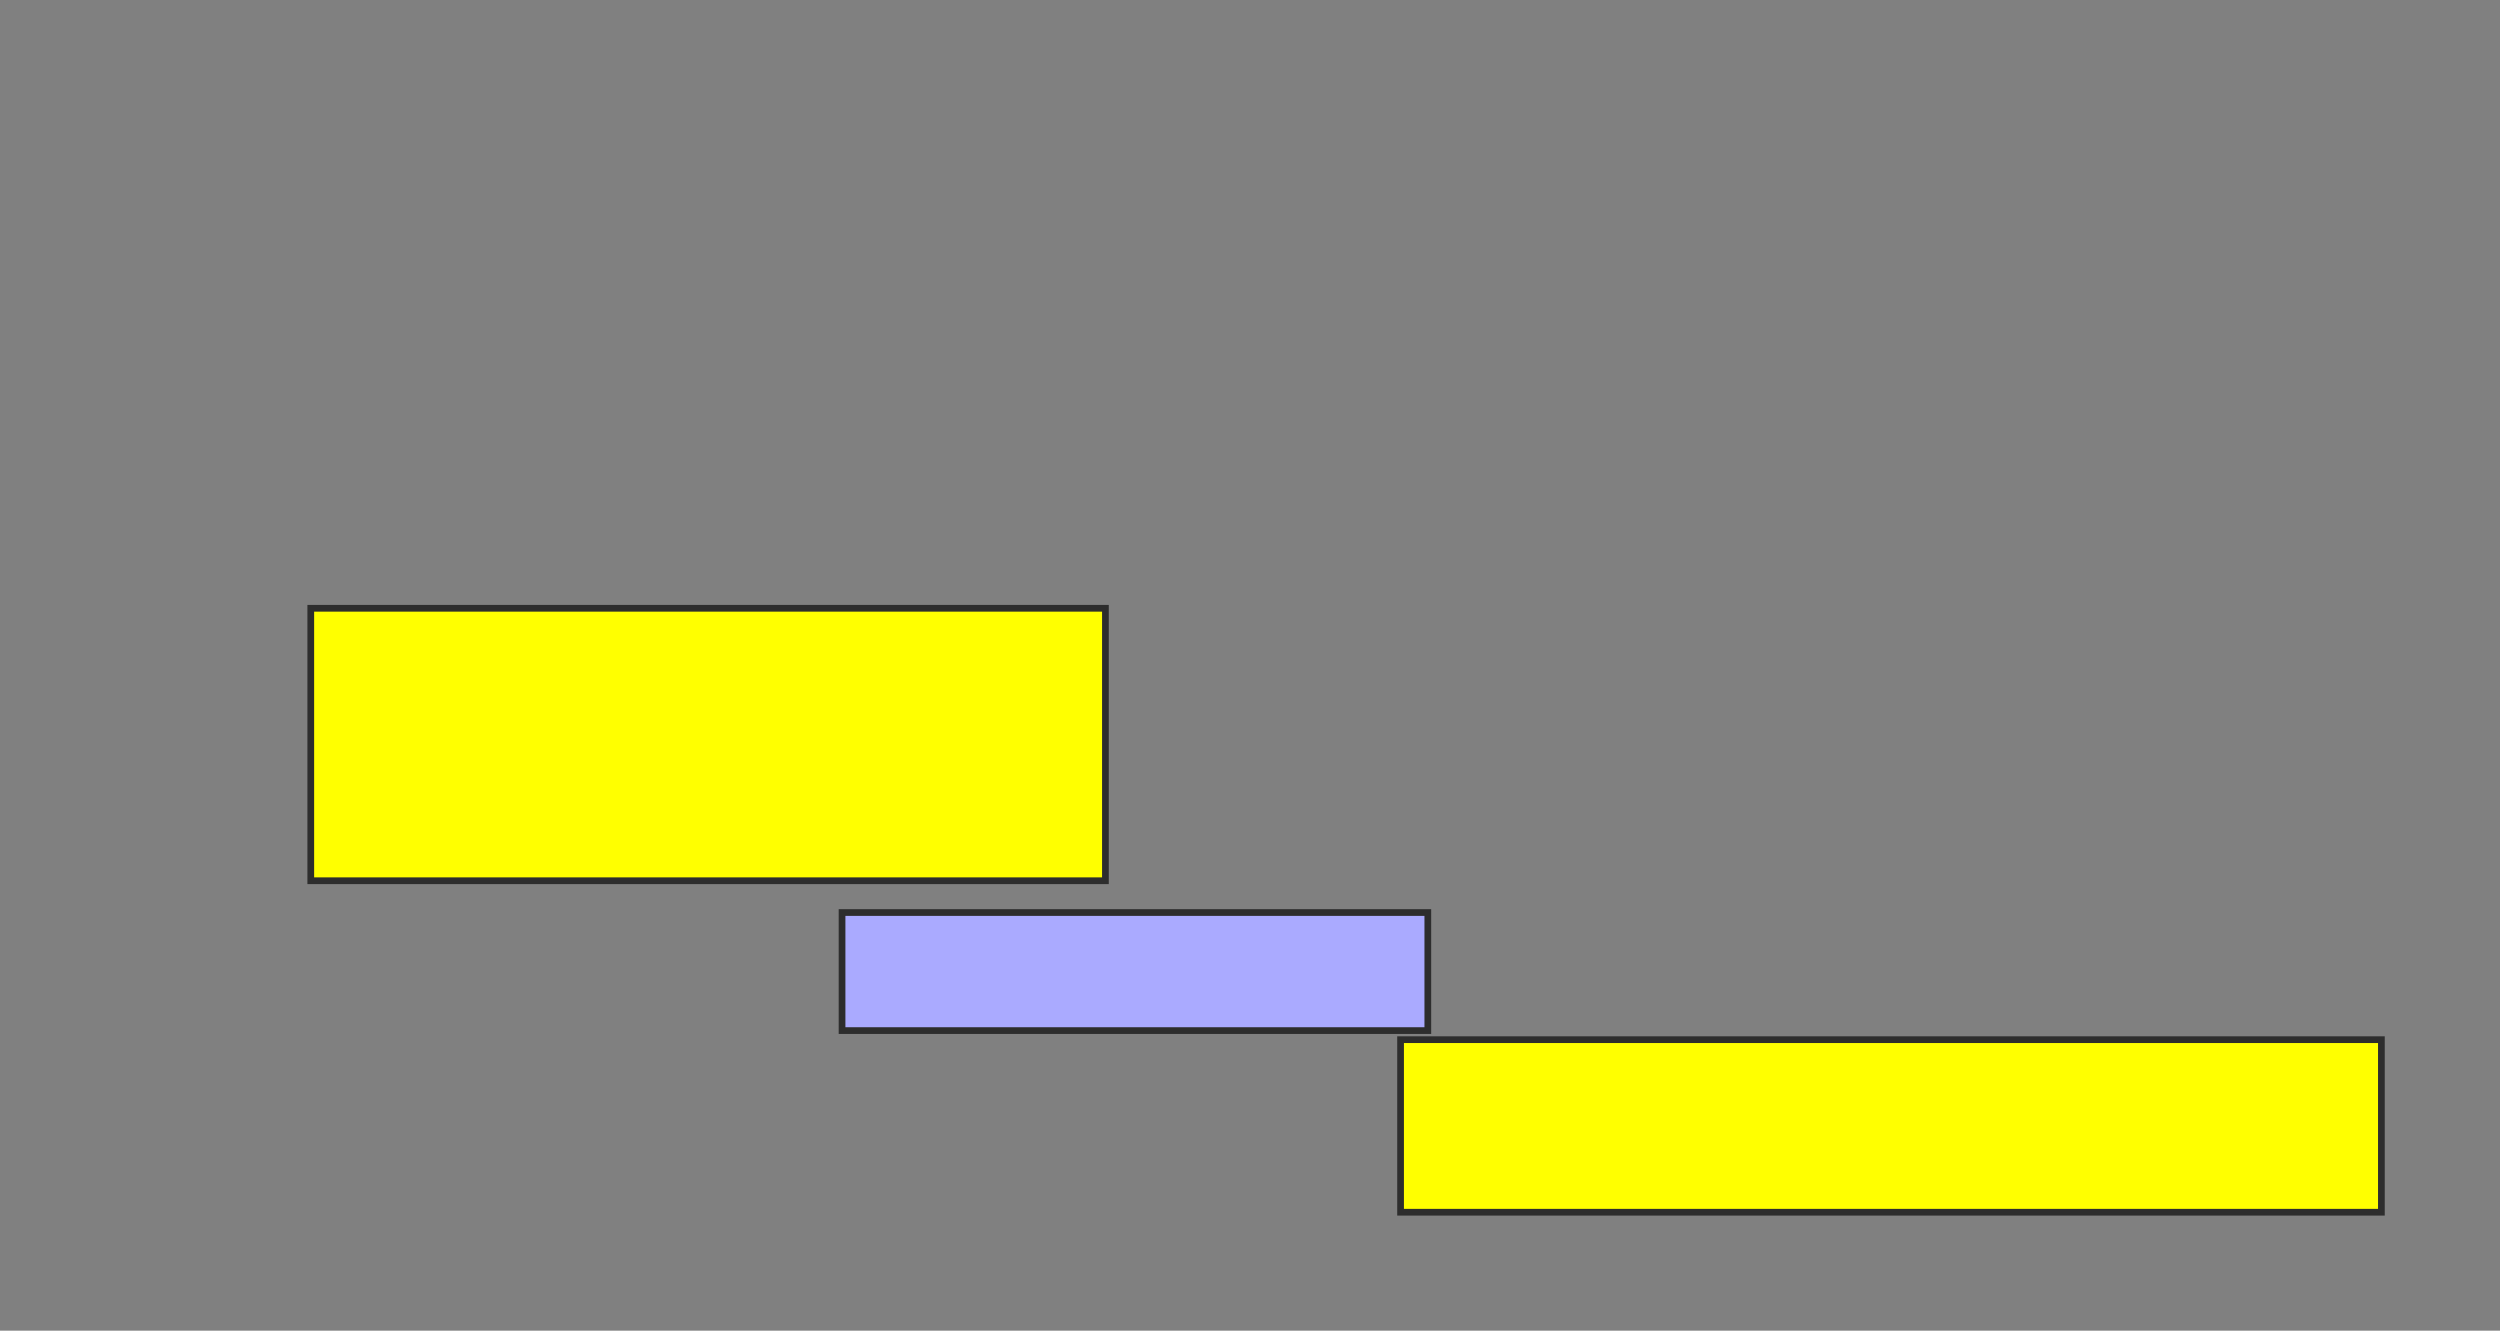 <svg xmlns="http://www.w3.org/2000/svg" width="372" height="198">
 <rect width="100%" height="100%" fill="#808080" stroke="none"/>
 <!-- Created with Image Occlusion Enhanced -->
 <g>
  <title>Labels</title>
 </g>
 <g>
  <title>Masks</title>
  <rect id="adc914186176406190dfb8e0a655075c-ao-1" height="40.541" width="118.243" y="90.513" x="46.243" stroke="#2D2D2D" fill="#ffff00"/>
  <rect id="adc914186176406190dfb8e0a655075c-ao-2" height="17.568" width="87.162" y="135.784" x="125.297" stroke="#2D2D2D" fill="#aaaaff" class="qshape"/>
  <rect id="adc914186176406190dfb8e0a655075c-ao-3" height="25.676" width="145.946" y="154.703" x="208.405" stroke="#2D2D2D" fill="#ffff00"/>
 </g>
</svg>